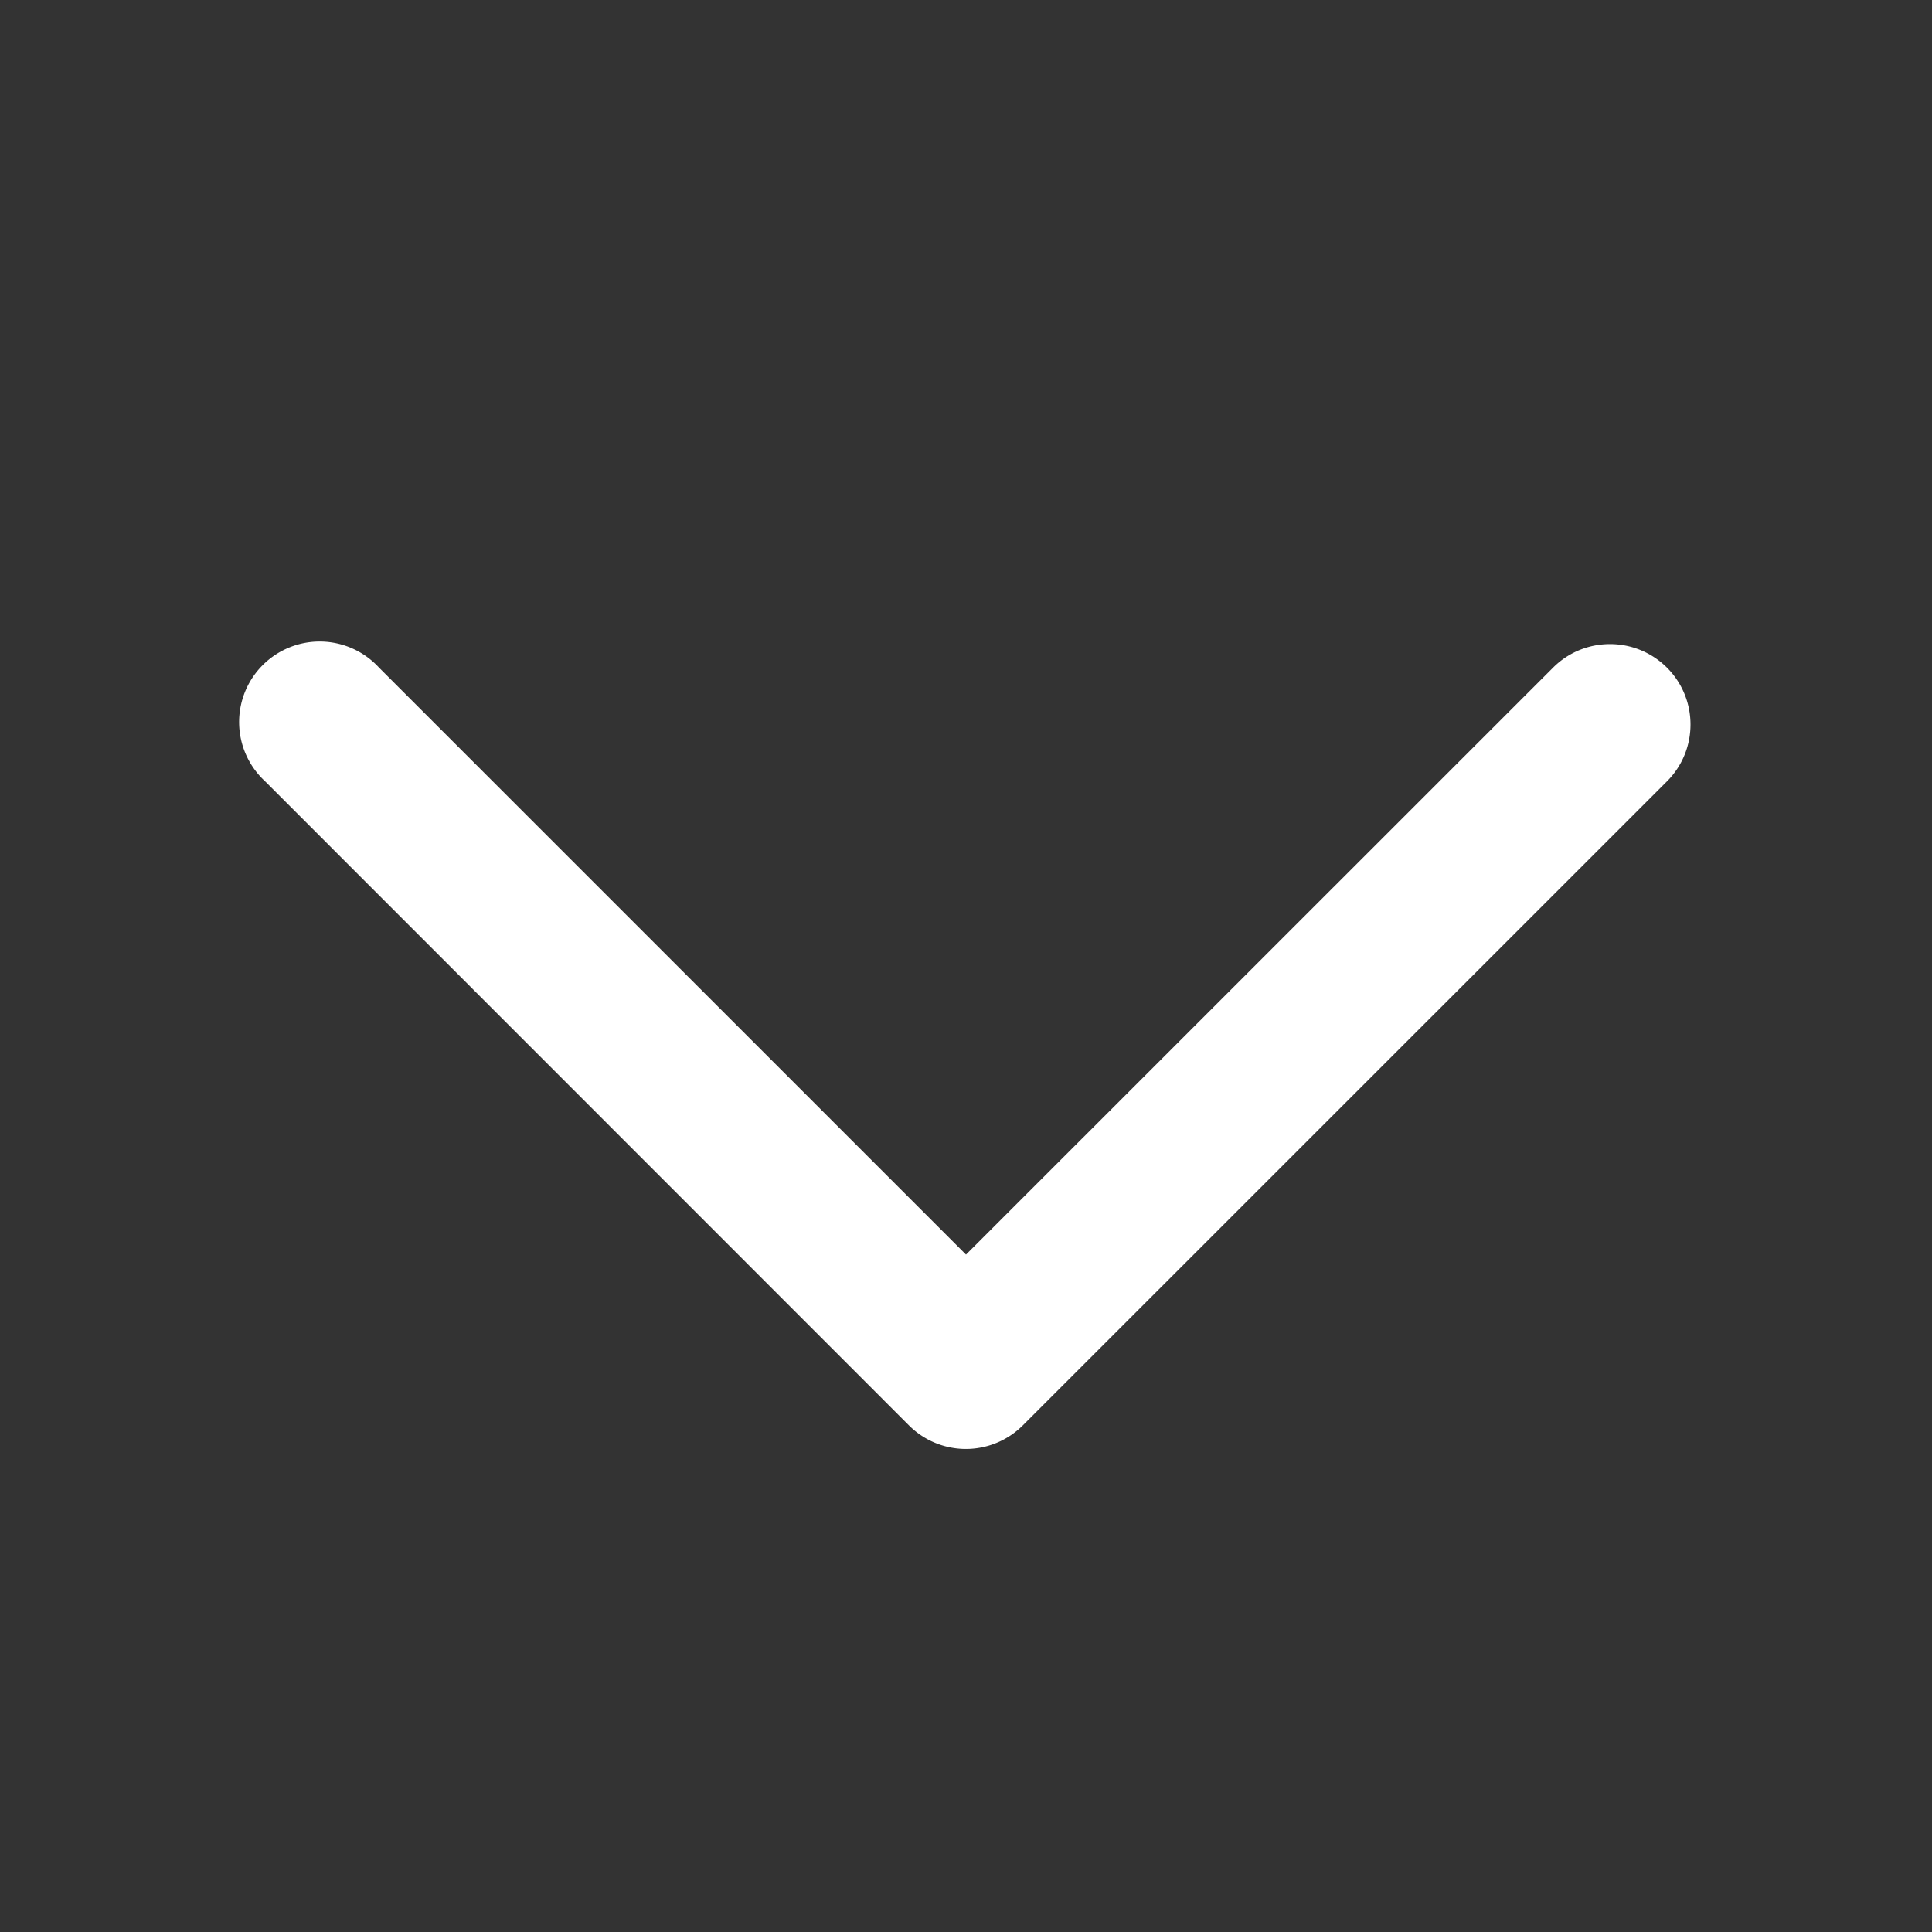 <svg width="16" height="16" fill="none" xmlns="http://www.w3.org/2000/svg"><rect width="100%" height="100%" fill="#333333" stroke="none"/><path fill-rule="evenodd" clip-rule="evenodd" d="M13.805 5.529c.26.26.26.682 0 .942L8.47 11.805a.667.667 0 0 1-.942 0L2.195 6.47a.667.667 0 1 1 .943-.942L8 10.39l4.862-4.861c.26-.26.682-.26.943 0Z" fill="#fff"/></svg>